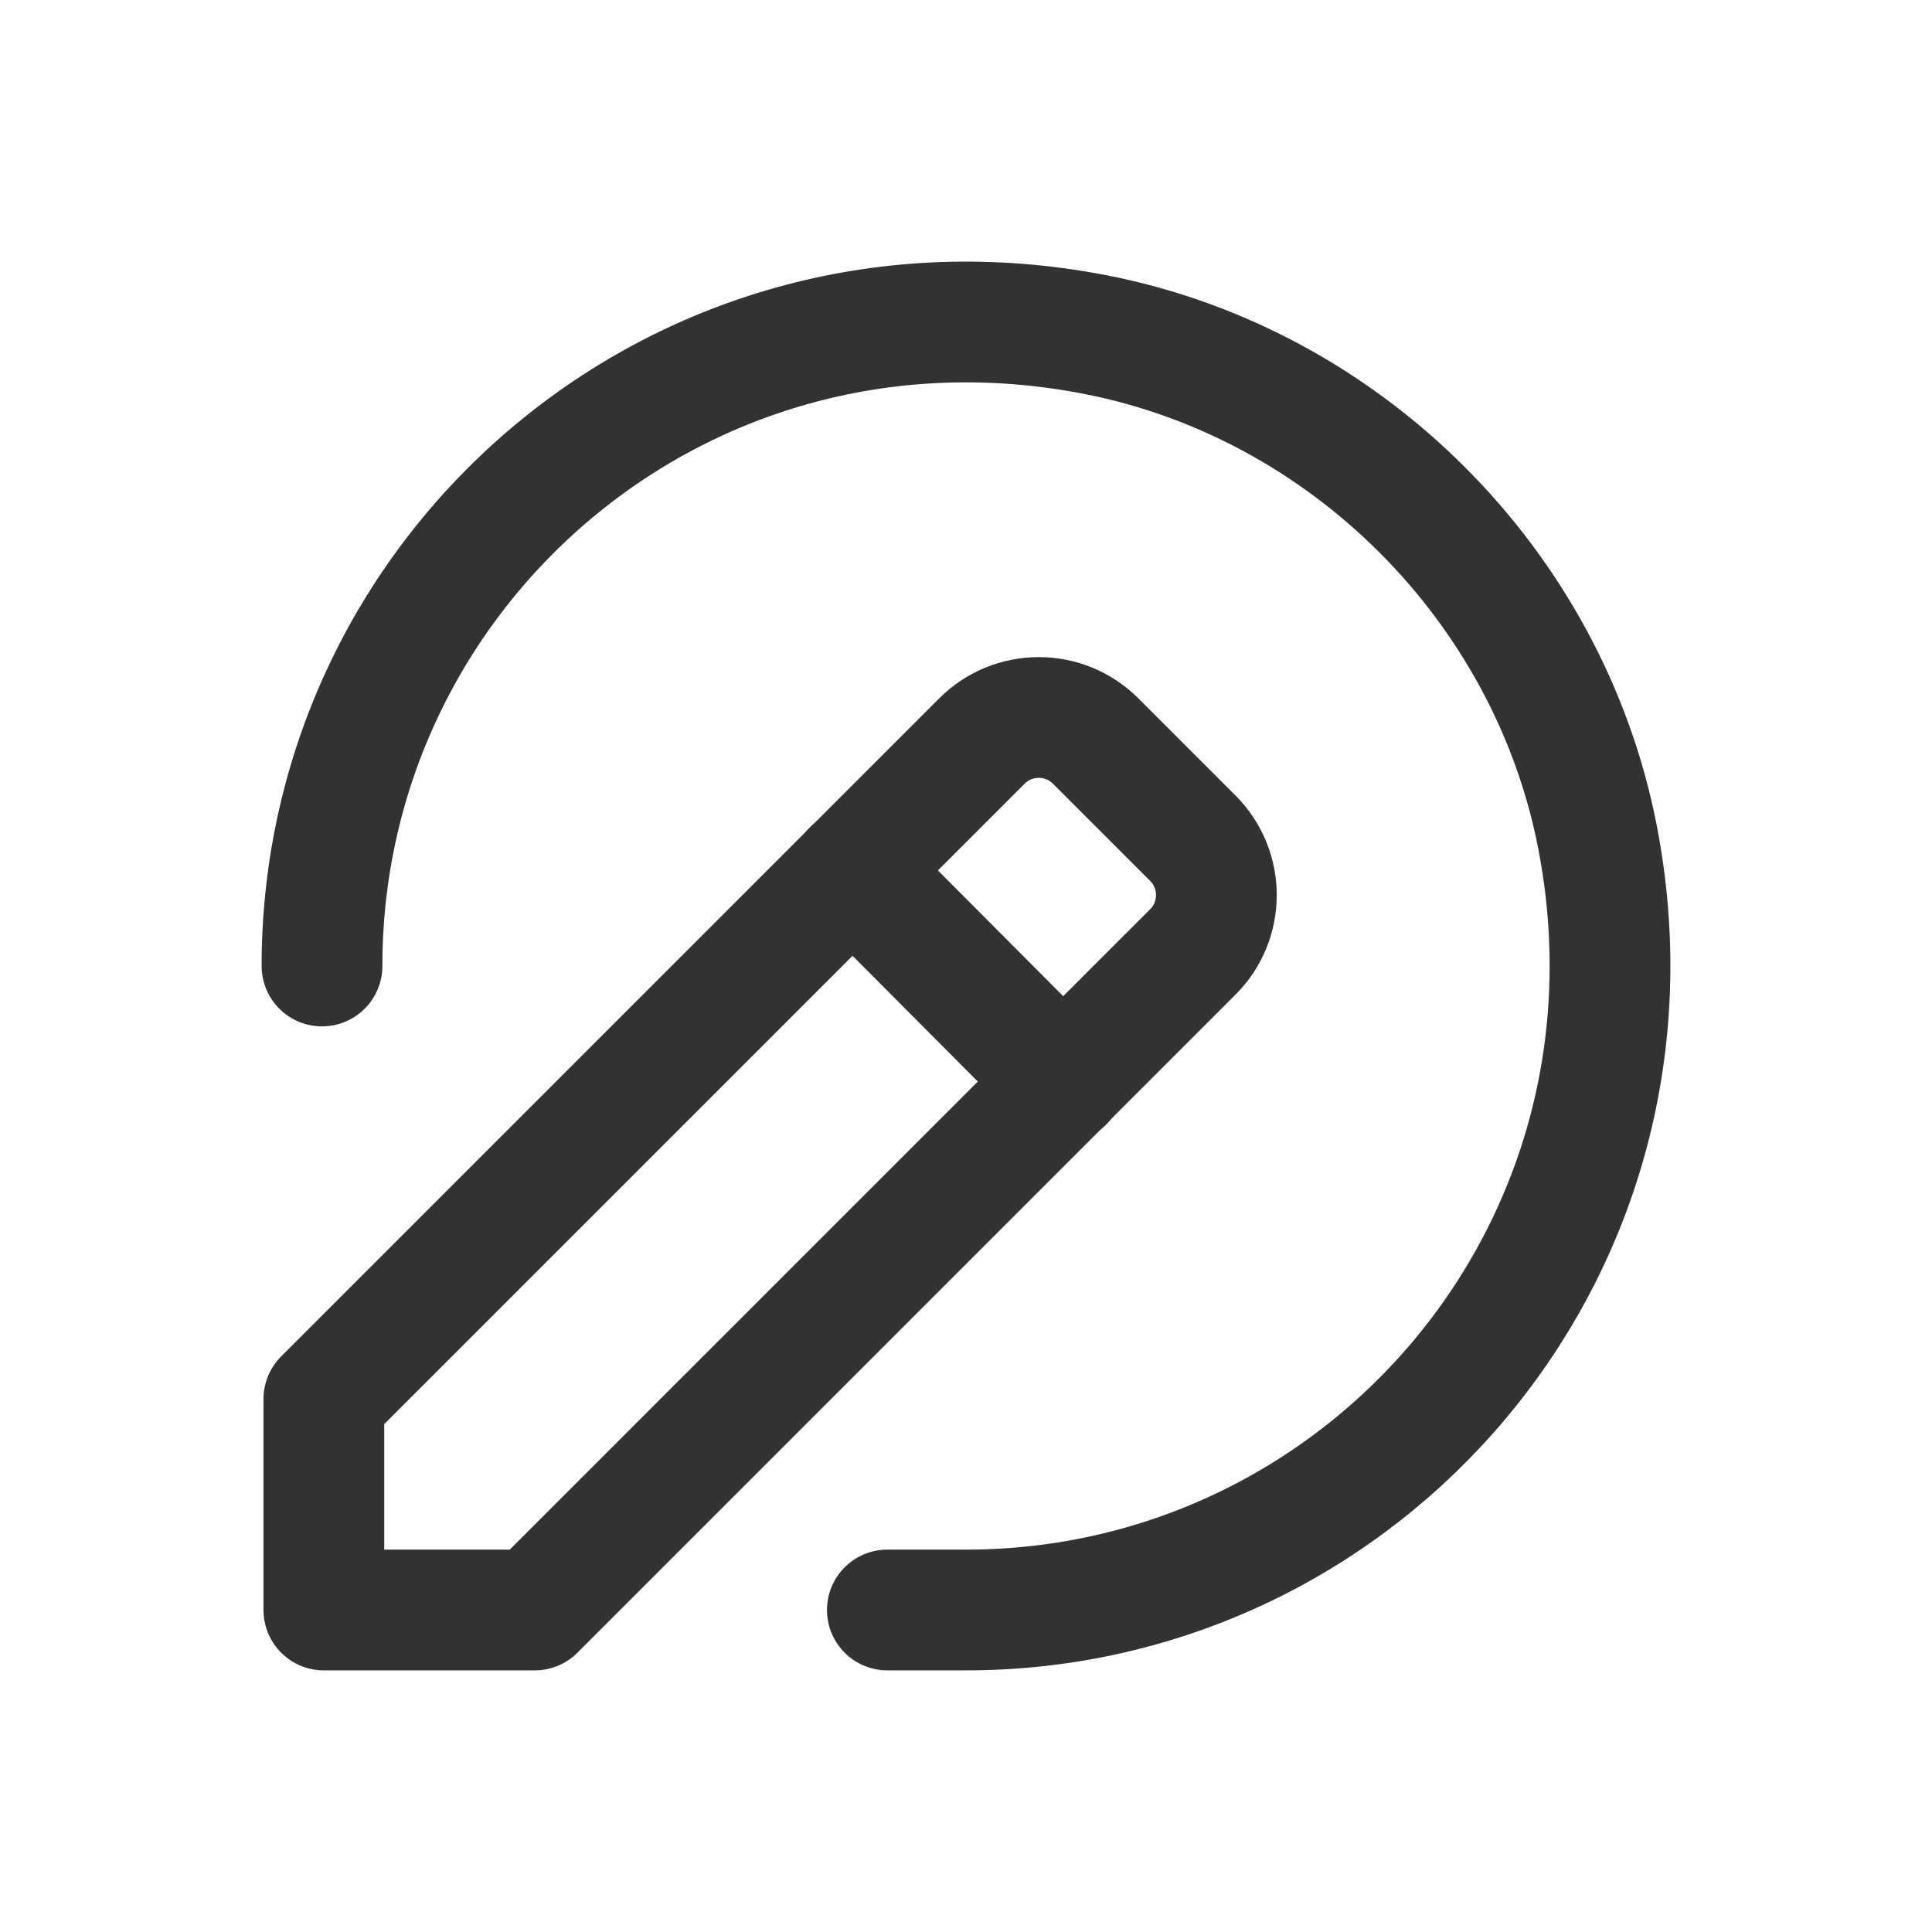 <?xml version="1.0" encoding="UTF-8"?><svg version="1.1" viewBox="0 0 24 24" xmlns="http://www.w3.org/2000/svg" xmlns:xlink="http://www.w3.org/1999/xlink"><!--Generated by IJSVG (https://github.com/iconjar/IJSVG)--><g stroke-linecap="round" stroke-width="1.5" stroke="#323232" fill="none" stroke-linejoin="round"><path d="M4.023,17.38l8.174,-8.174c0.391,-0.391 1.024,-0.391 1.414,0l1.206,1.206c0.391,0.391 0.391,1.024 0,1.414l-8.174,8.174h-2.62v-2.62Z"></path><path d="M11.023,20h0.977c4.943,0 8.839,-4.483 7.844,-9.605c-0.606,-3.119 -3.12,-5.633 -6.239,-6.239c-5.122,-0.995 -9.605,2.901 -9.605,7.844"></path><path d="M13.21,13.44l-2.62,-2.63"></path></g><path fill="none" d="M0,0h24v24h-24Z"></path></svg>